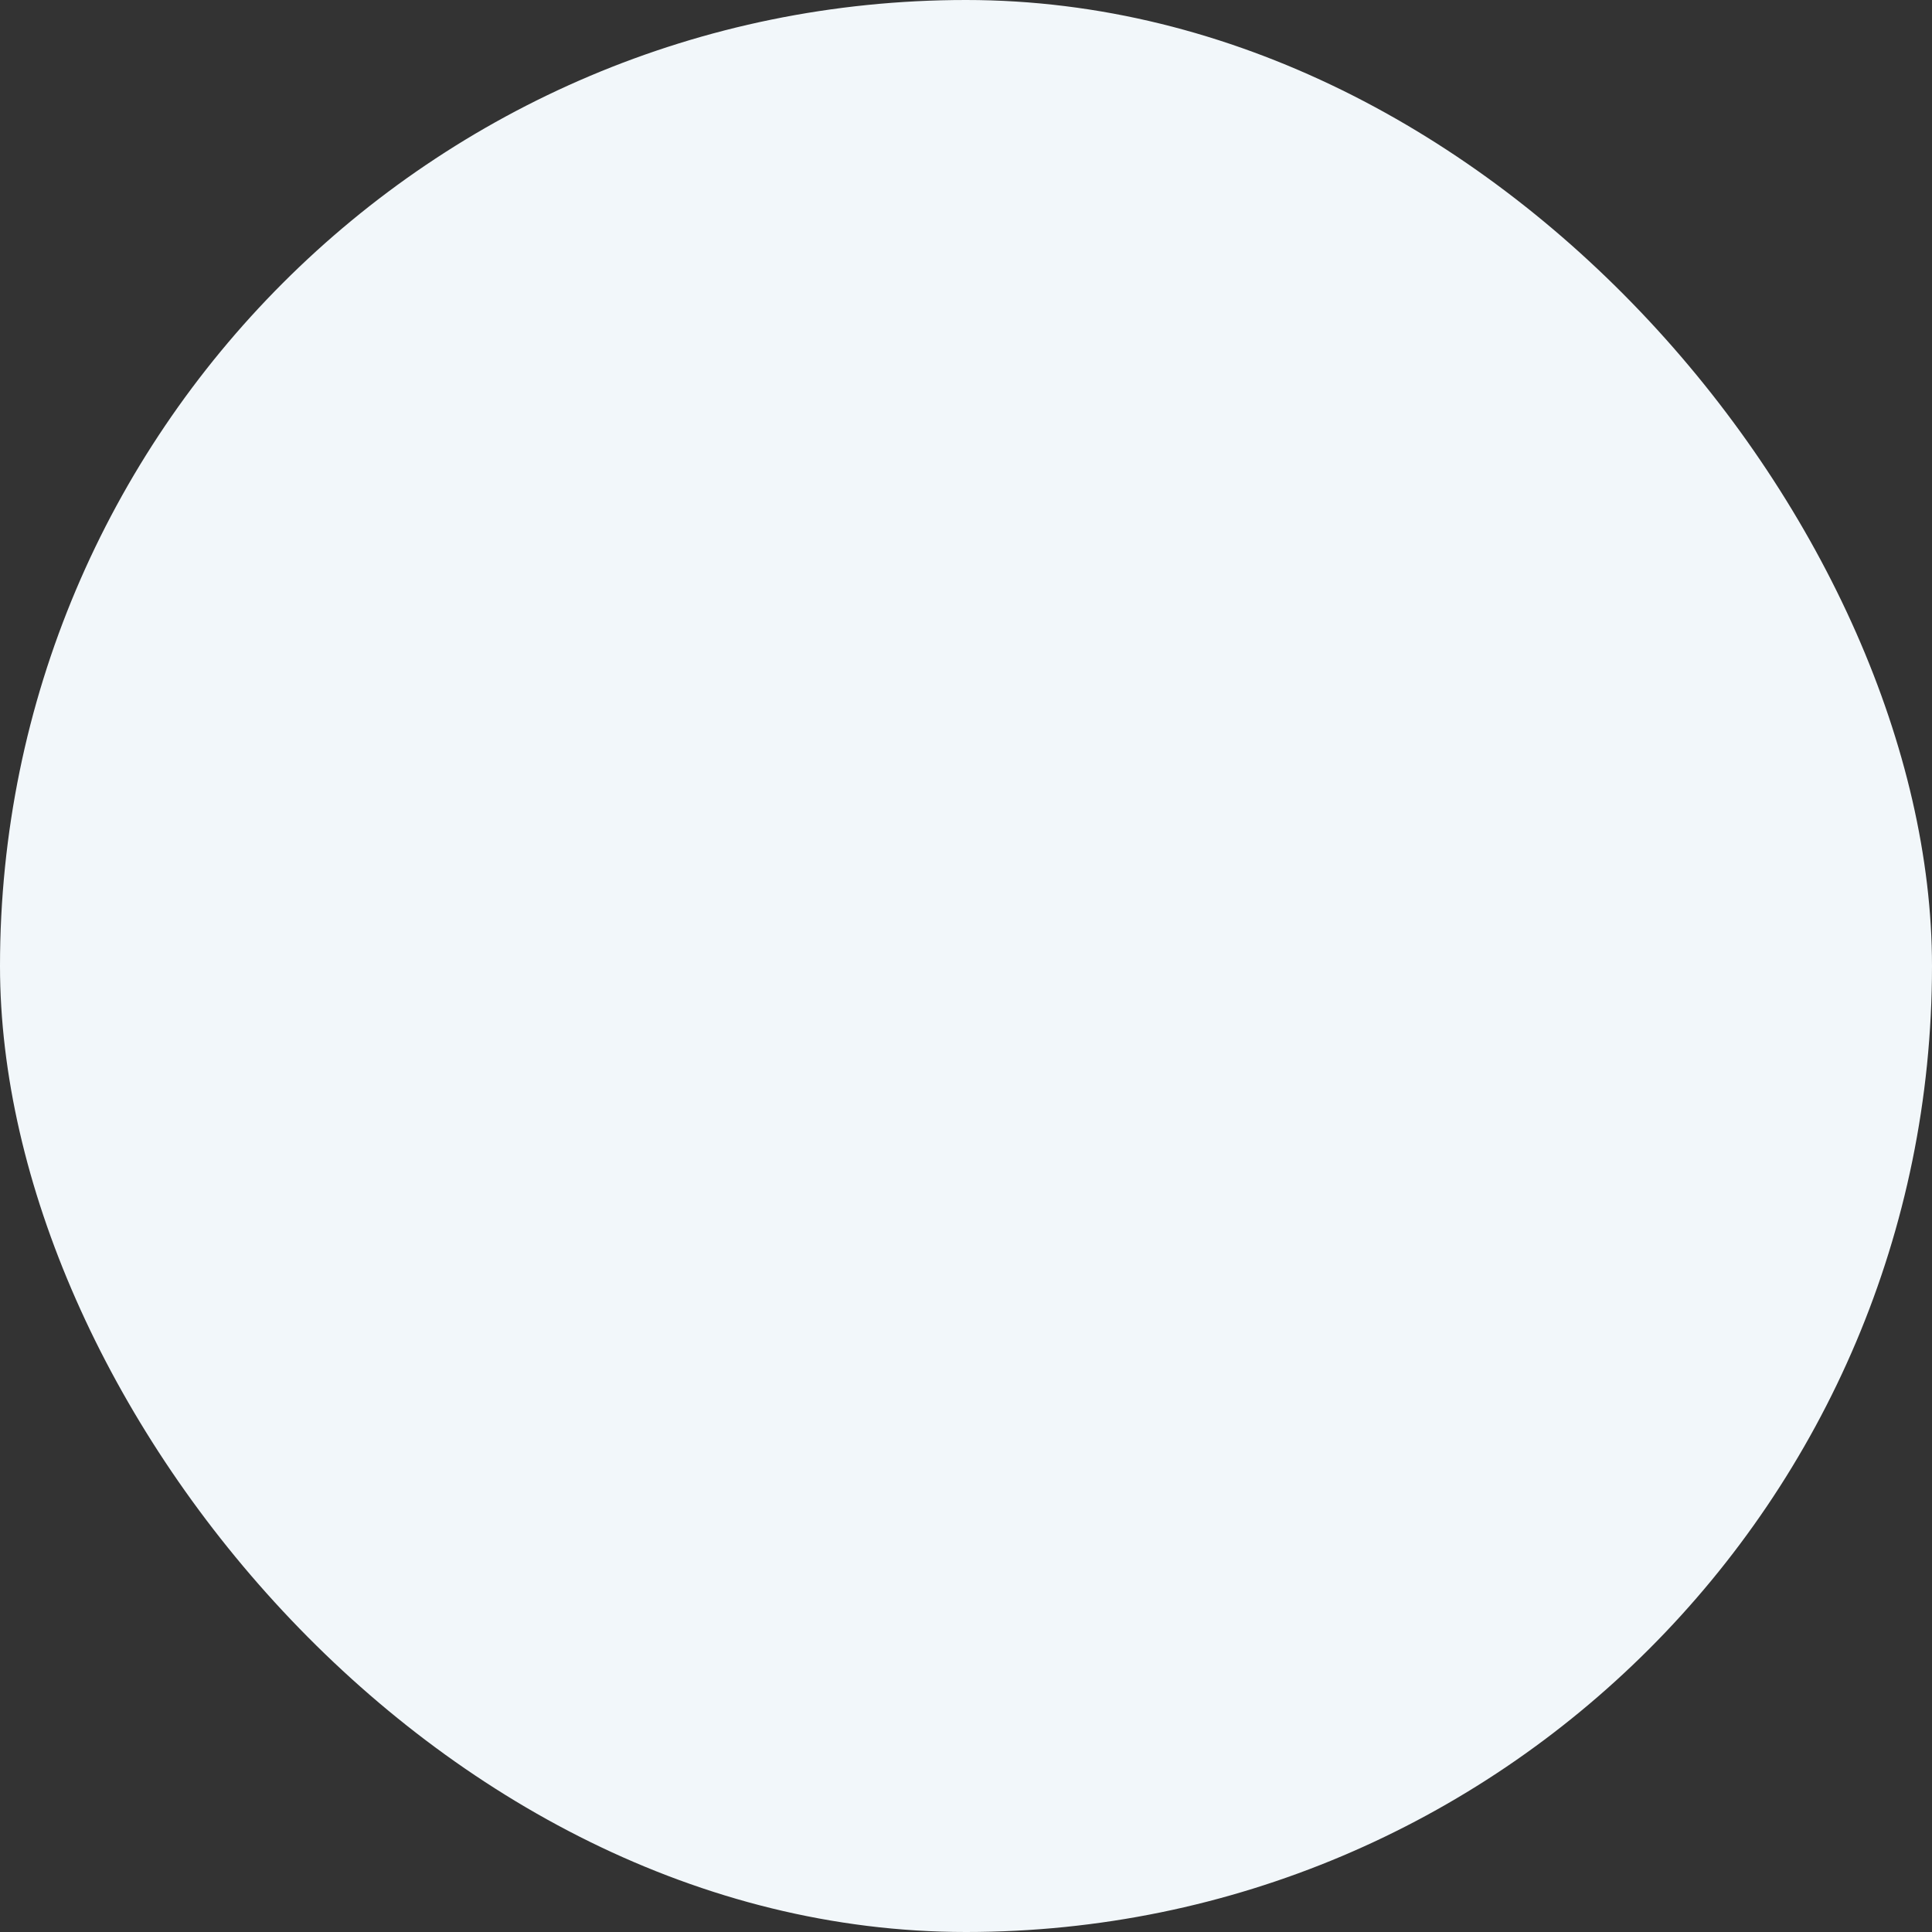 <svg xmlns="http://www.w3.org/2000/svg" width="6" height="6" viewBox="0 0 6 6">
  <rect x="0" y="0" width="6" height="6" fill="#333333" stroke="none"/>
  <rect id="Rectangle_361" data-name="Rectangle 361" width="6" height="6" rx="3" fill="#F2F7FA"/>
</svg>
